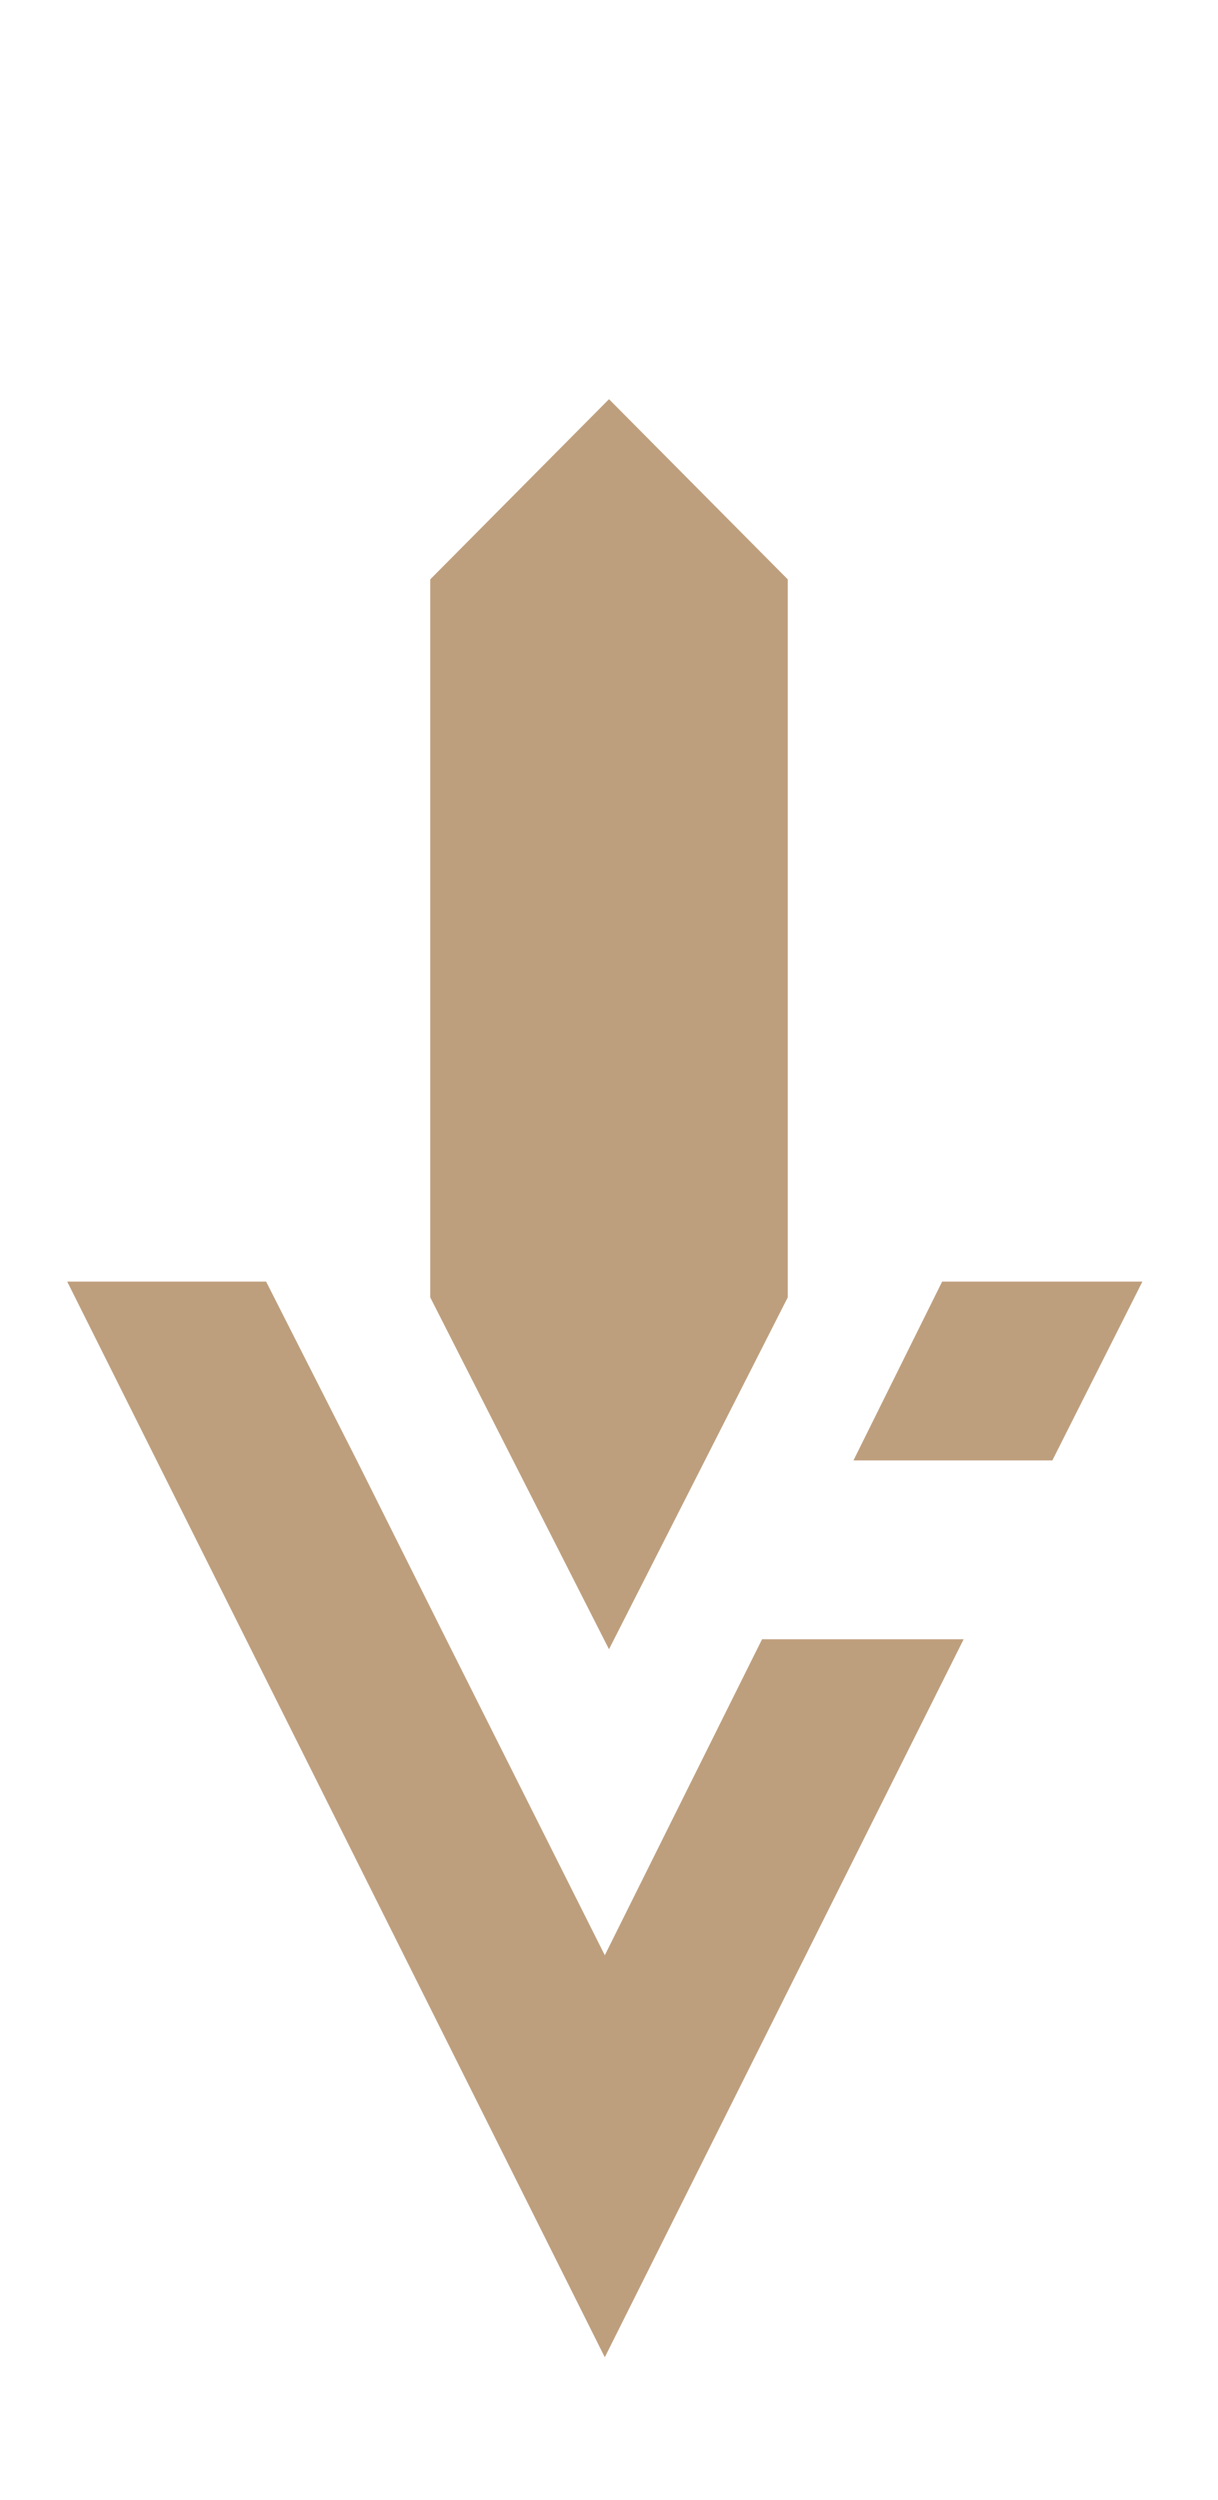 <svg width="58" height="119" viewBox="0 0 58 119" fill="none" xmlns="http://www.w3.org/2000/svg">
<path d="M21.248 78.024L28.8 93.064L36.288 78.024H45.888L28.8 112.2L3.2 61H12.672L17.024 69.576L21.248 78.024ZM50.112 69.512H40.64L44.864 61H54.4L50.112 69.512Z" fill="#BE9F7D"/>
<path d="M37.512 61.752L29 78.5V19L37.512 27.576V61.752Z" fill="#BE9F7D"/>
<path d="M20.488 61.752L29 78.5V19L20.488 27.576V61.752Z" fill="#BE9F7D"/>
</svg>
